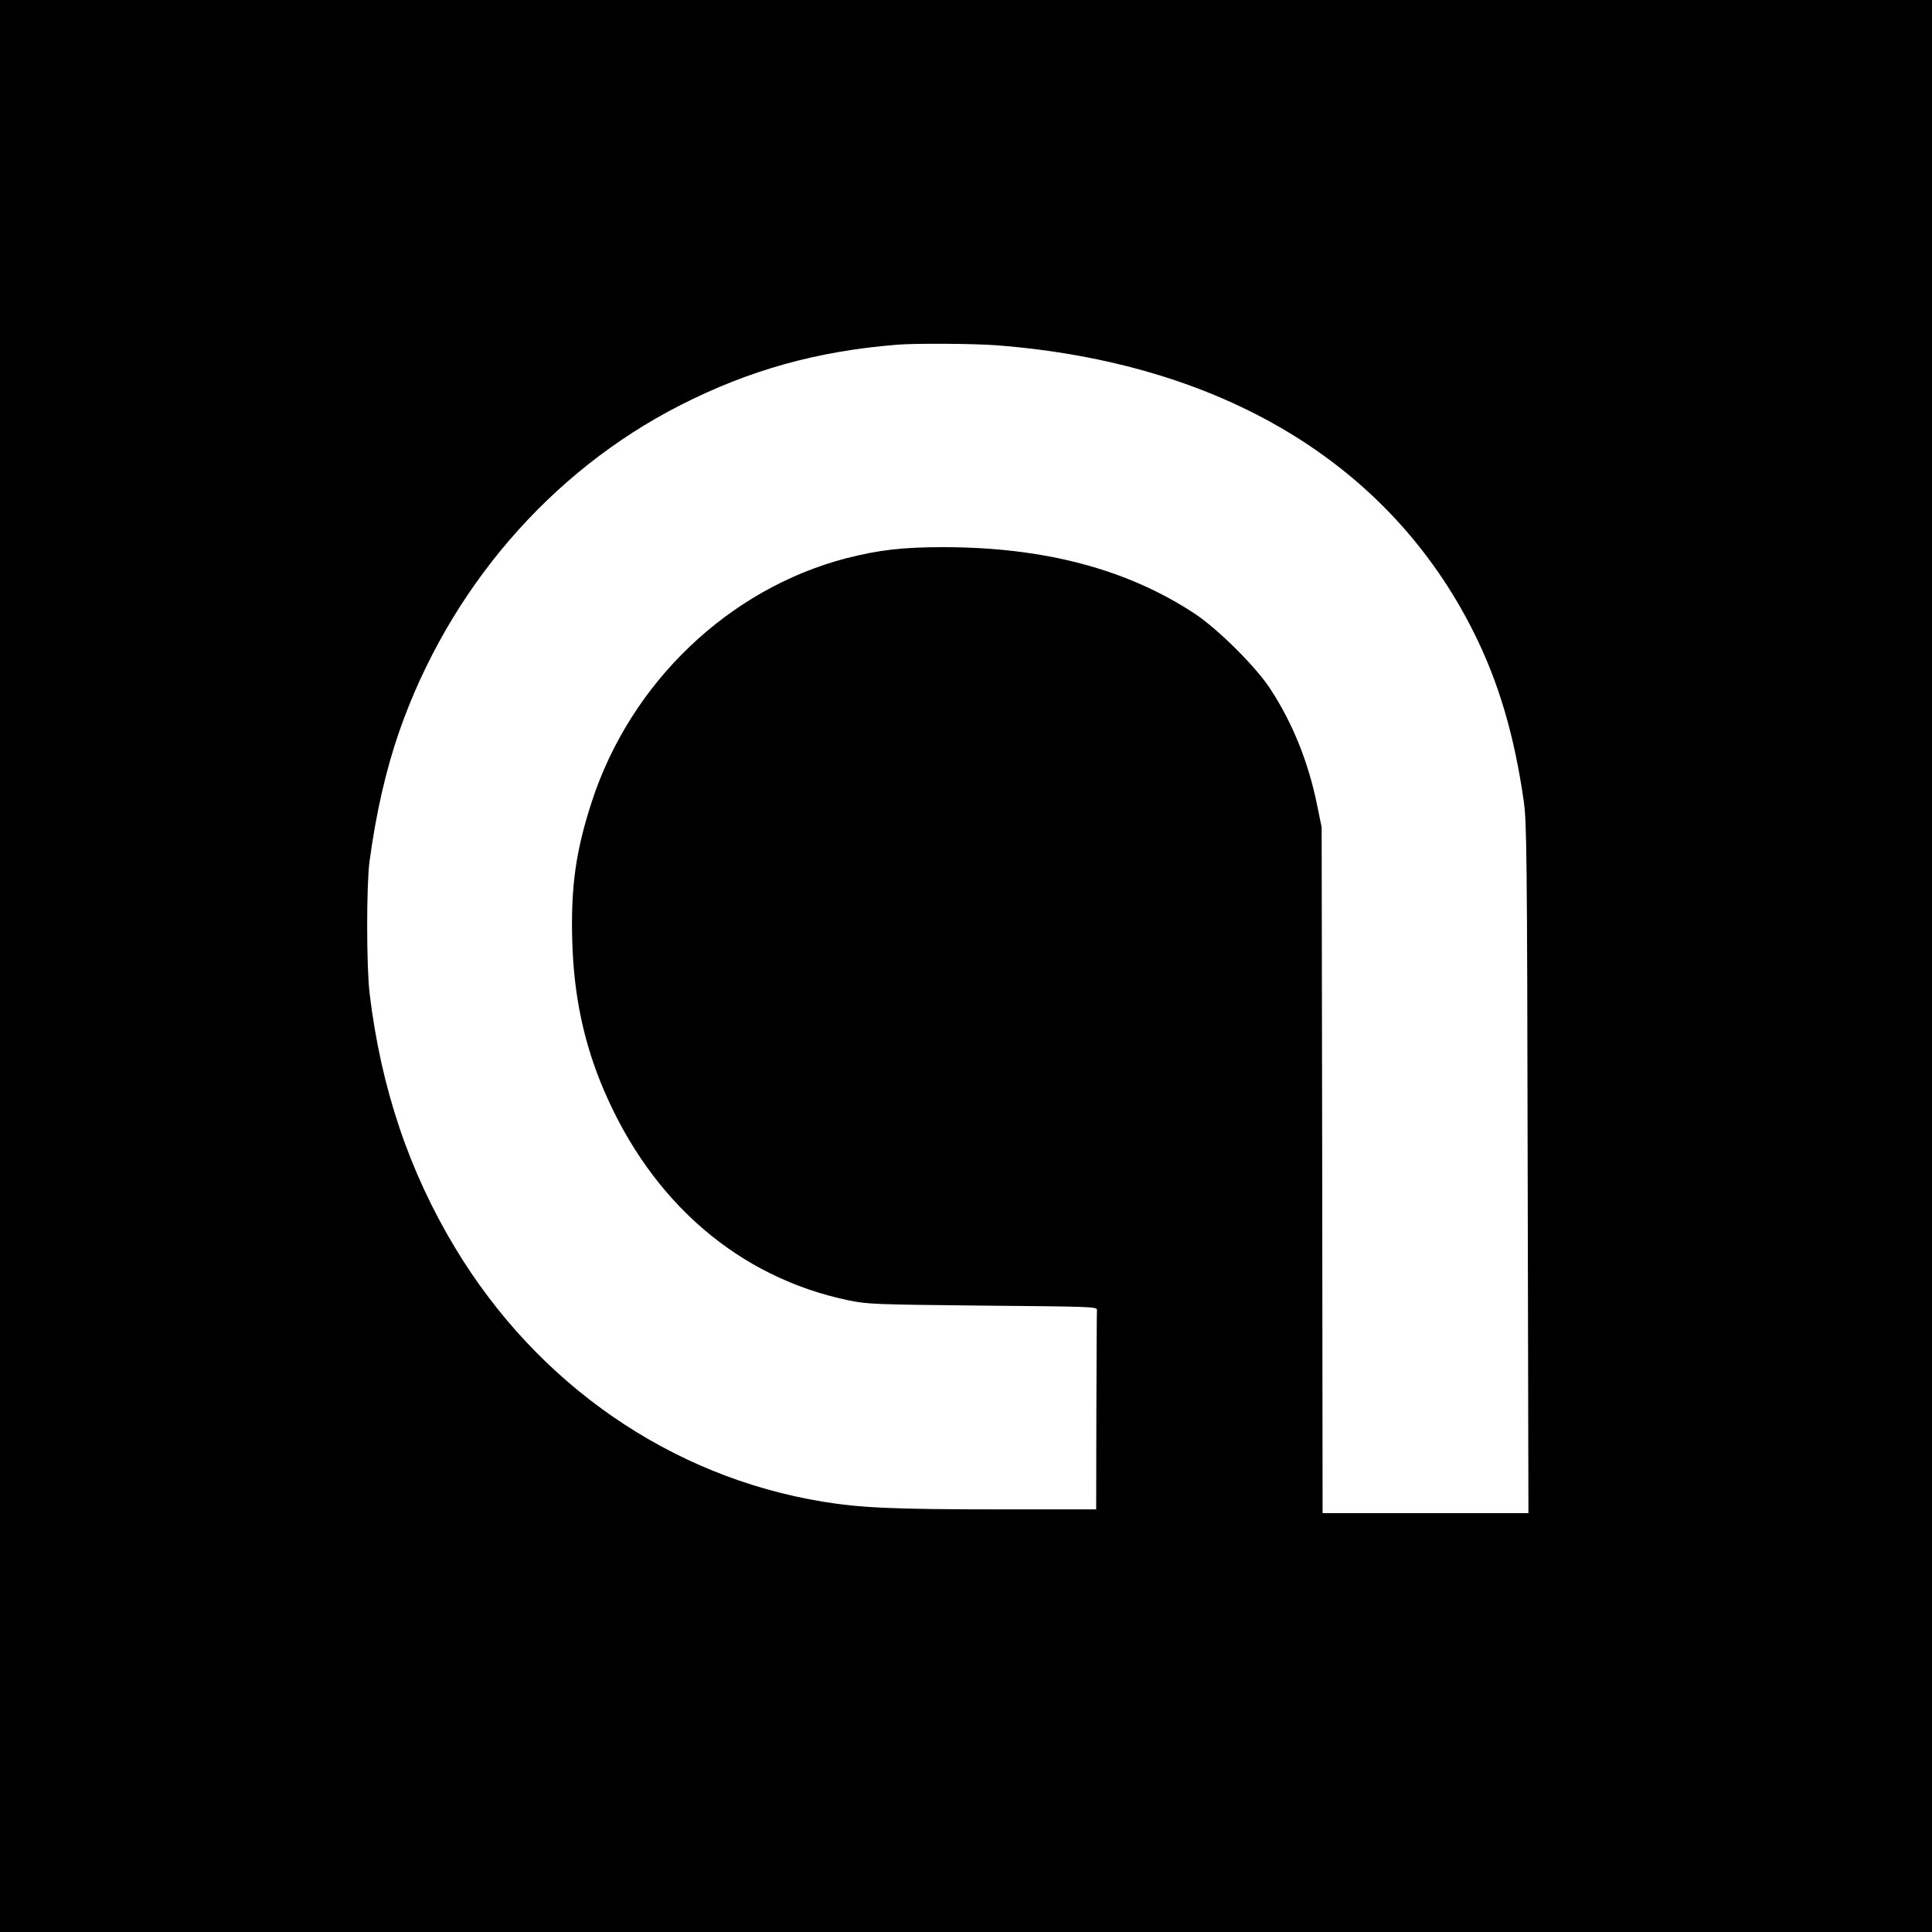 <svg xmlns="http://www.w3.org/2000/svg" version="1.0" viewBox="0 0 1024 1024"><path d="M0 512v512h1024V0H0v512zm528.1-329c119.4 9.2 208.2 62.6 253 152.1 13.2 26.4 21.5 54.5 26.5 89.4 1.6 10.9 1.8 28.2 2.1 194.8l.4 182.7H701l-.2-181.8-.3-181.7-2.3-11.3c-4.6-23-13.1-44.1-25-62.2-7.7-11.8-27.9-31.8-40.2-39.9-35.8-23.5-79.6-35.1-133.2-35.1-21.3 0-34.1 1.5-51.3 5.9-62.2 16.2-114.2 65.8-134.8 128.9-8.5 26-11.2 45.2-10.4 73.7.8 29.3 6.2 54.7 16.9 79.6 25.5 59.5 71.6 99 129.5 111.1 10.3 2.1 13.6 2.2 71.3 2.8 56.8.5 60.5.6 60.4 2.2-.1 1-.2 25.2-.3 53.8l-.1 52h-51.7c-55.2 0-73.4-.8-93.3-4.1-80.3-13.2-151-61.9-194.7-134.4-24.5-40.6-39.4-84.9-45.4-135-1.7-14.1-1.7-56.8-.1-69.5 3.5-26.1 8.7-48.7 15.7-69 26.3-75.5 80.1-138.1 149-173.2 36.7-18.7 72.6-28.7 115-32.1 9.7-.8 40.3-.6 52.6.3z"/></svg>